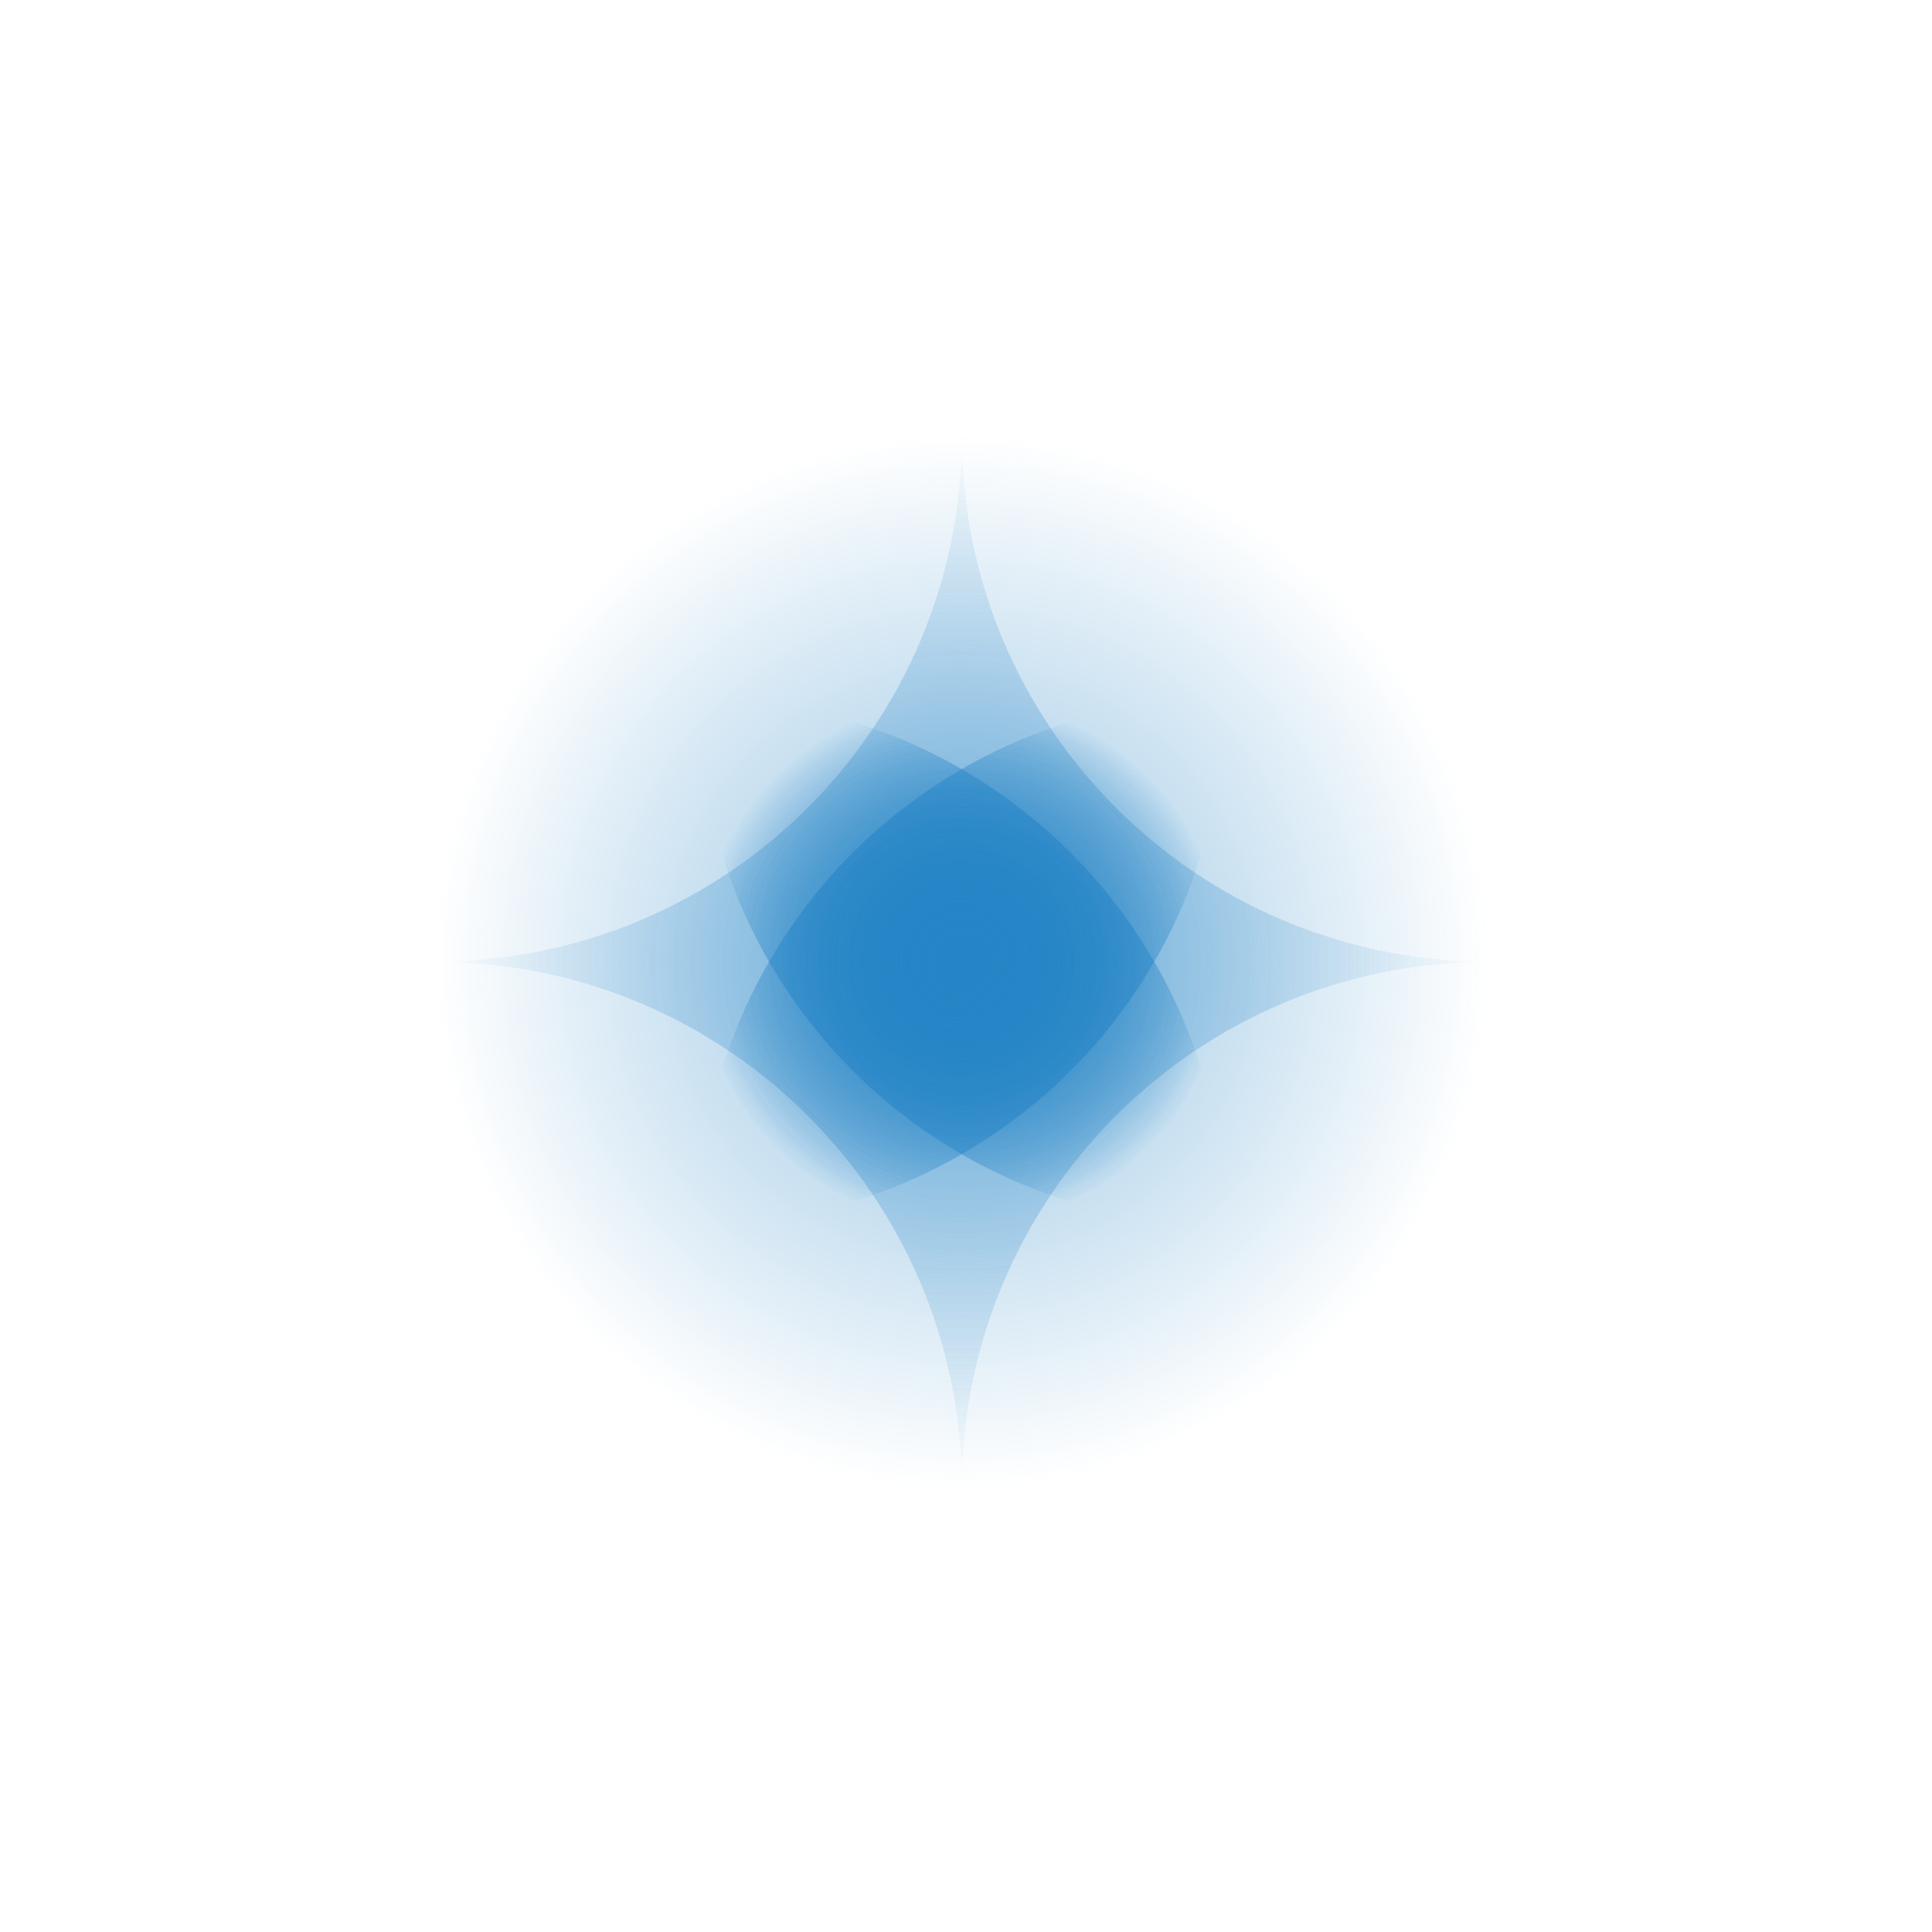 <?xml version="1.0" encoding="utf-8"?>
<!-- Generator: Adobe Illustrator 17.0.0, SVG Export Plug-In . SVG Version: 6.00 Build 0)  -->
<!DOCTYPE svg PUBLIC "-//W3C//DTD SVG 1.1//EN" "http://www.w3.org/Graphics/SVG/1.1/DTD/svg11.dtd">
<svg version="1.1" id="Layer_1" xmlns="http://www.w3.org/2000/svg" xmlns:xlink="http://www.w3.org/1999/xlink" x="0px" y="0px"
	 width="150px" height="150px" viewBox="0 0 150 150" enable-background="new 0 0 150 150" xml:space="preserve">
<g>
	<radialGradient id="SVGID_1_" cx="74.668" cy="74.667" r="20.418" gradientUnits="userSpaceOnUse">
		<stop  offset="0" style="stop-color:#2484C6"/>
		<stop  offset="1" style="stop-color:#2484C6;stop-opacity:0"/>
	</radialGradient>
	<path opacity="0.5" fill="url(#SVGID_1_)" d="M95.093,54.256c0,22.561-18.288,40.821-40.85,40.821
		C54.243,72.544,72.531,54.256,95.093,54.256z"/>

	<radialGradient id="SVGID_2_" cx="74.668" cy="74.667" r="20.418" gradientUnits="userSpaceOnUse">
		<stop  offset="0" style="stop-color:#2484C6"/>
		<stop  offset="1" style="stop-color:#2484C6;stop-opacity:0"/>
	</radialGradient>
	<path opacity="0.5" fill="url(#SVGID_2_)" d="M95.093,95.077c-22.561,0-40.85-18.289-40.85-40.822
		C76.804,54.256,95.093,72.516,95.093,95.077z"/>

	<radialGradient id="SVGID_3_" cx="74.668" cy="74.667" r="40.836" gradientUnits="userSpaceOnUse">
		<stop  offset="0" style="stop-color:#2484C6"/>
		<stop  offset="1" style="stop-color:#2484C6;stop-opacity:0"/>
	</radialGradient>
	<path opacity="0.5" fill="url(#SVGID_3_)" d="M115.503,74.652c0,22.562-18.288,40.85-40.822,40.85
		c-22.561,0-40.85-18.288-40.85-40.85c22.561,0,40.85-18.26,40.85-40.821C74.682,56.392,92.942,74.652,115.503,74.652z"/>

	<radialGradient id="SVGID_4_" cx="74.668" cy="74.667" r="20.418" gradientUnits="userSpaceOnUse">
		<stop  offset="0" style="stop-color:#2484C6"/>
		<stop  offset="1" style="stop-color:#2484C6;stop-opacity:0"/>
	</radialGradient>
	<path opacity="0.5" fill="url(#SVGID_4_)" d="M95.093,54.256c0,22.561-18.288,40.821-40.85,40.821
		C54.243,72.544,72.531,54.256,95.093,54.256z"/>

	<radialGradient id="SVGID_5_" cx="74.668" cy="74.667" r="20.411" gradientUnits="userSpaceOnUse">
		<stop  offset="0" style="stop-color:#2484C6"/>
		<stop  offset="1" style="stop-color:#2484C6;stop-opacity:0"/>
	</radialGradient>
	<path opacity="0.5" fill="url(#SVGID_5_)" d="M95.078,95.077c-22.561,0-40.822-18.26-40.822-40.821
		C76.79,54.256,95.078,72.544,95.078,95.077z"/>

	<radialGradient id="SVGID_6_" cx="74.668" cy="74.667" r="20.411" gradientUnits="userSpaceOnUse">
		<stop  offset="0" style="stop-color:#2484C6"/>
		<stop  offset="1" style="stop-color:#2484C6;stop-opacity:0"/>
	</radialGradient>
	<path opacity="0.5" fill="url(#SVGID_6_)" d="M95.078,95.077c-22.561,0-40.822-18.26-40.822-40.821
		C76.79,54.256,95.078,72.544,95.078,95.077z"/>

	<radialGradient id="SVGID_7_" cx="74.668" cy="74.667" r="20.411" gradientUnits="userSpaceOnUse">
		<stop  offset="0" style="stop-color:#2484C6"/>
		<stop  offset="1" style="stop-color:#2484C6;stop-opacity:0"/>
	</radialGradient>
	<path opacity="0.5" fill="url(#SVGID_7_)" d="M95.078,54.256c0,22.533-18.288,40.822-40.822,40.822
		C54.257,72.516,72.517,54.256,95.078,54.256z"/>

	<radialGradient id="SVGID_8_" cx="74.668" cy="74.667" r="40.836" gradientUnits="userSpaceOnUse">
		<stop  offset="0" style="stop-color:#2484C6"/>
		<stop  offset="1" style="stop-color:#2484C6;stop-opacity:0"/>
	</radialGradient>
	<path opacity="0.5" fill="url(#SVGID_8_)" d="M115.503,74.681c-22.561,0-40.822,18.26-40.822,40.822
		c0-22.562-18.288-40.822-40.85-40.822c0-22.561,18.288-40.85,40.85-40.85C97.215,33.831,115.503,52.119,115.503,74.681z"/>

	<radialGradient id="SVGID_9_" cx="74.668" cy="74.667" r="20.418" gradientUnits="userSpaceOnUse">
		<stop  offset="0" style="stop-color:#2484C6"/>
		<stop  offset="1" style="stop-color:#2484C6;stop-opacity:0"/>
	</radialGradient>
	<path opacity="0.5" fill="url(#SVGID_9_)" d="M95.093,95.077c-22.561,0-40.85-18.289-40.85-40.822
		C76.804,54.256,95.093,72.516,95.093,95.077z"/>

	<radialGradient id="SVGID_10_" cx="74.668" cy="74.667" r="20.411" gradientUnits="userSpaceOnUse">
		<stop  offset="0" style="stop-color:#2484C6"/>
		<stop  offset="1" style="stop-color:#2484C6;stop-opacity:0"/>
	</radialGradient>
	<path opacity="0.5" fill="url(#SVGID_10_)" d="M95.078,54.256c0,22.533-18.288,40.822-40.822,40.822
		C54.257,72.516,72.517,54.256,95.078,54.256z"/>

		<animateTransform attributeName="transform"
                  attributeType="XML"
                  type="rotate"
                  from="0 75 75"
                  to="360 75 75"
                  dur="2s"
                  repeatCount="indefinite"/>

</g>
</svg>
